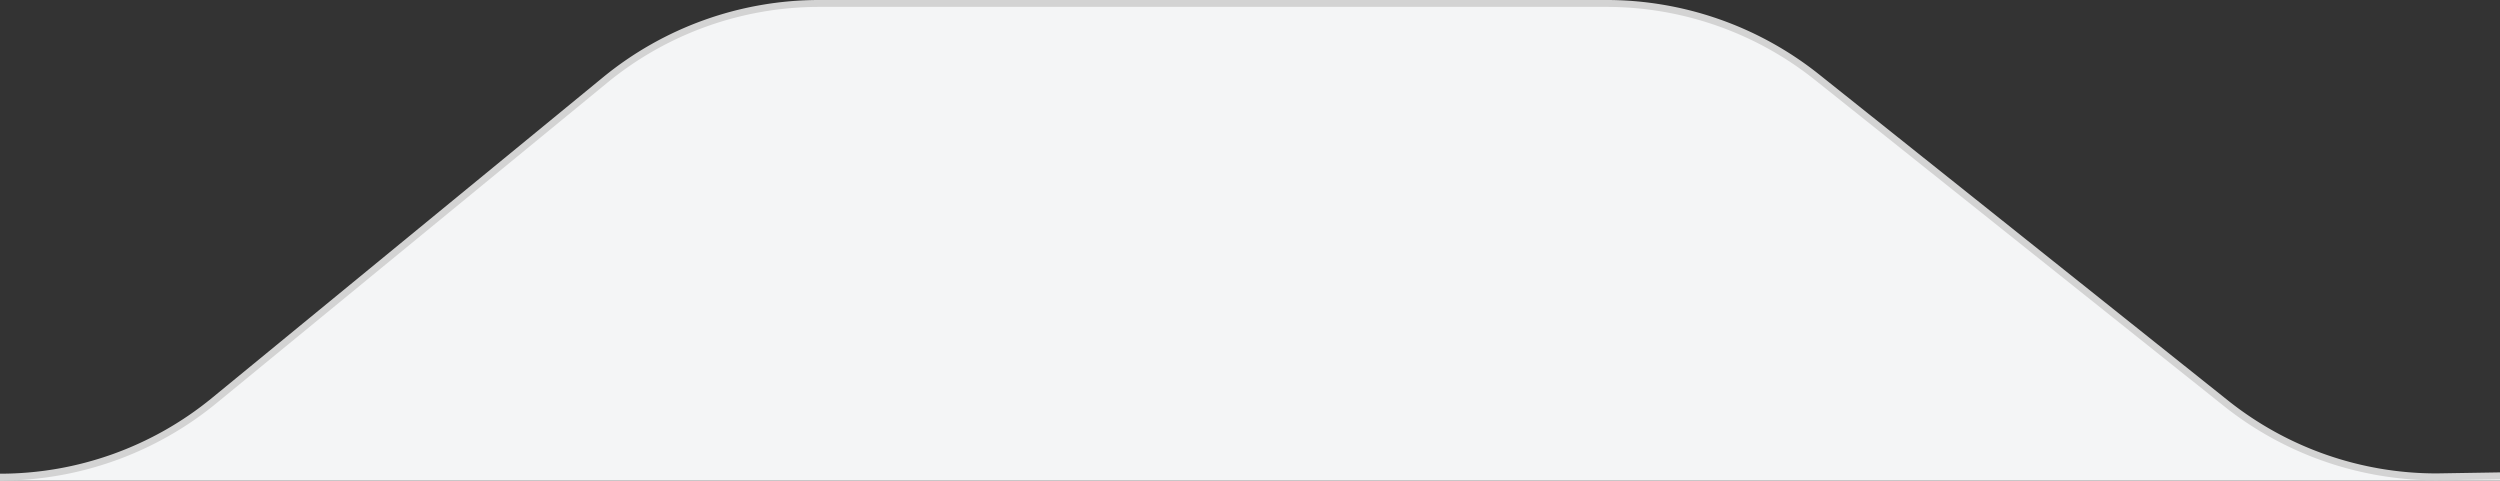 <svg id="Layer_1" data-name="Layer 1" xmlns="http://www.w3.org/2000/svg" viewBox="0 0 362.47 69.68"><rect x="0" y="0" width="362.47" height="69.68" fill="#333333" stroke="none"/><defs><style>.cls-1{fill:#f4f5f6;stroke:#d3d3d3;fill-rule:evenodd;}</style></defs><g id="Page-1"><g id="homepage"><g id="pexels-scott-webb-1029618"><g id="Mask"><path id="path-1" class="cls-1" d="M423.64,68l-70.38,1.14a49,49,0,0,1-30.56-10.7L263.46,11.2A49,49,0,0,0,232.89.5H118.8A49,49,0,0,0,87.73,11.61L31.07,58.07A49,49,0,0,1,0,69.18H-.36C-27.5,69.8-100.47,66.44-101,70c-.63,4.21,99.4,34.62,226.65,42,182.07,10.51,328.52-31.46,328-35.84-.09-.81-5.3-.74-20.34-5.07C430.91,70.35,427.59,69.35,423.64,68Z"/></g></g></g></g></svg>